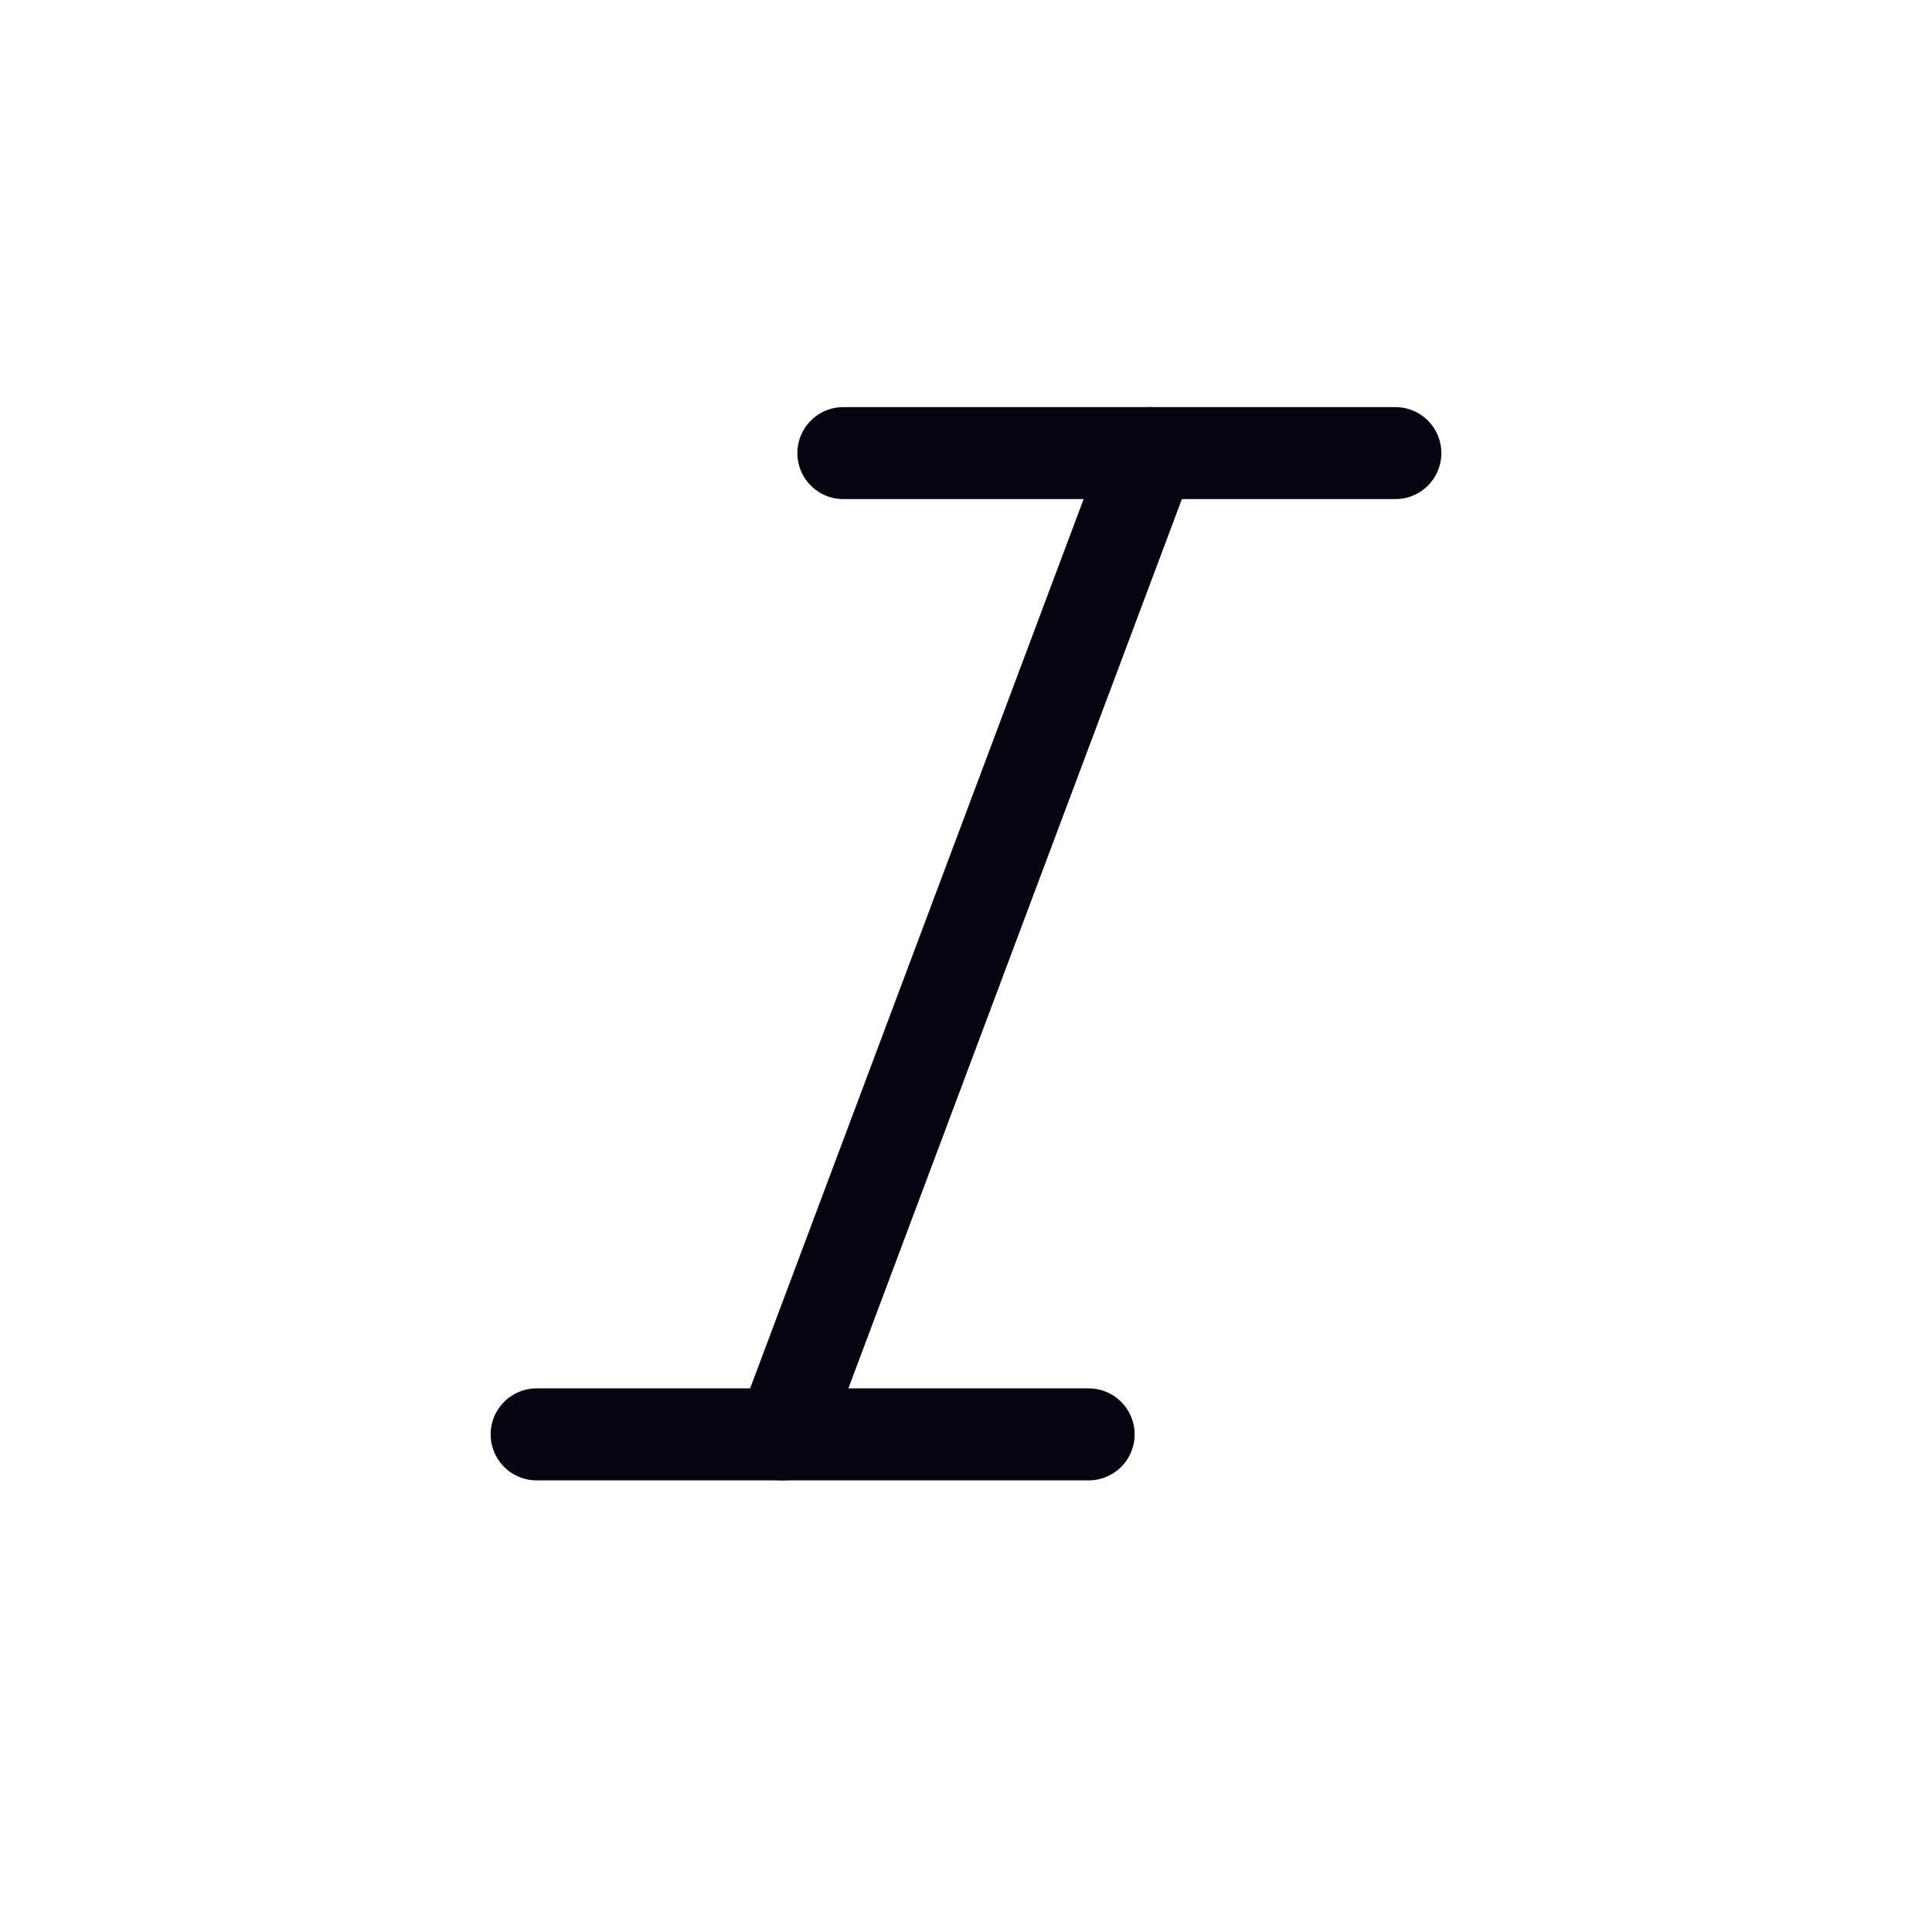 <svg width="21" height="21" viewBox="0 0 21 21" fill="none" xmlns="http://www.w3.org/2000/svg">
<path d="M15.167 4.925H9.167" stroke="#040510" stroke-linecap="round" stroke-linejoin="round"/>
<path d="M11.833 15.591H5.833" stroke="#040510" stroke-linecap="round" stroke-linejoin="round"/>
<path d="M12.5 4.925L8.5 15.591" stroke="#040510" stroke-linecap="round" stroke-linejoin="round"/>
</svg>
